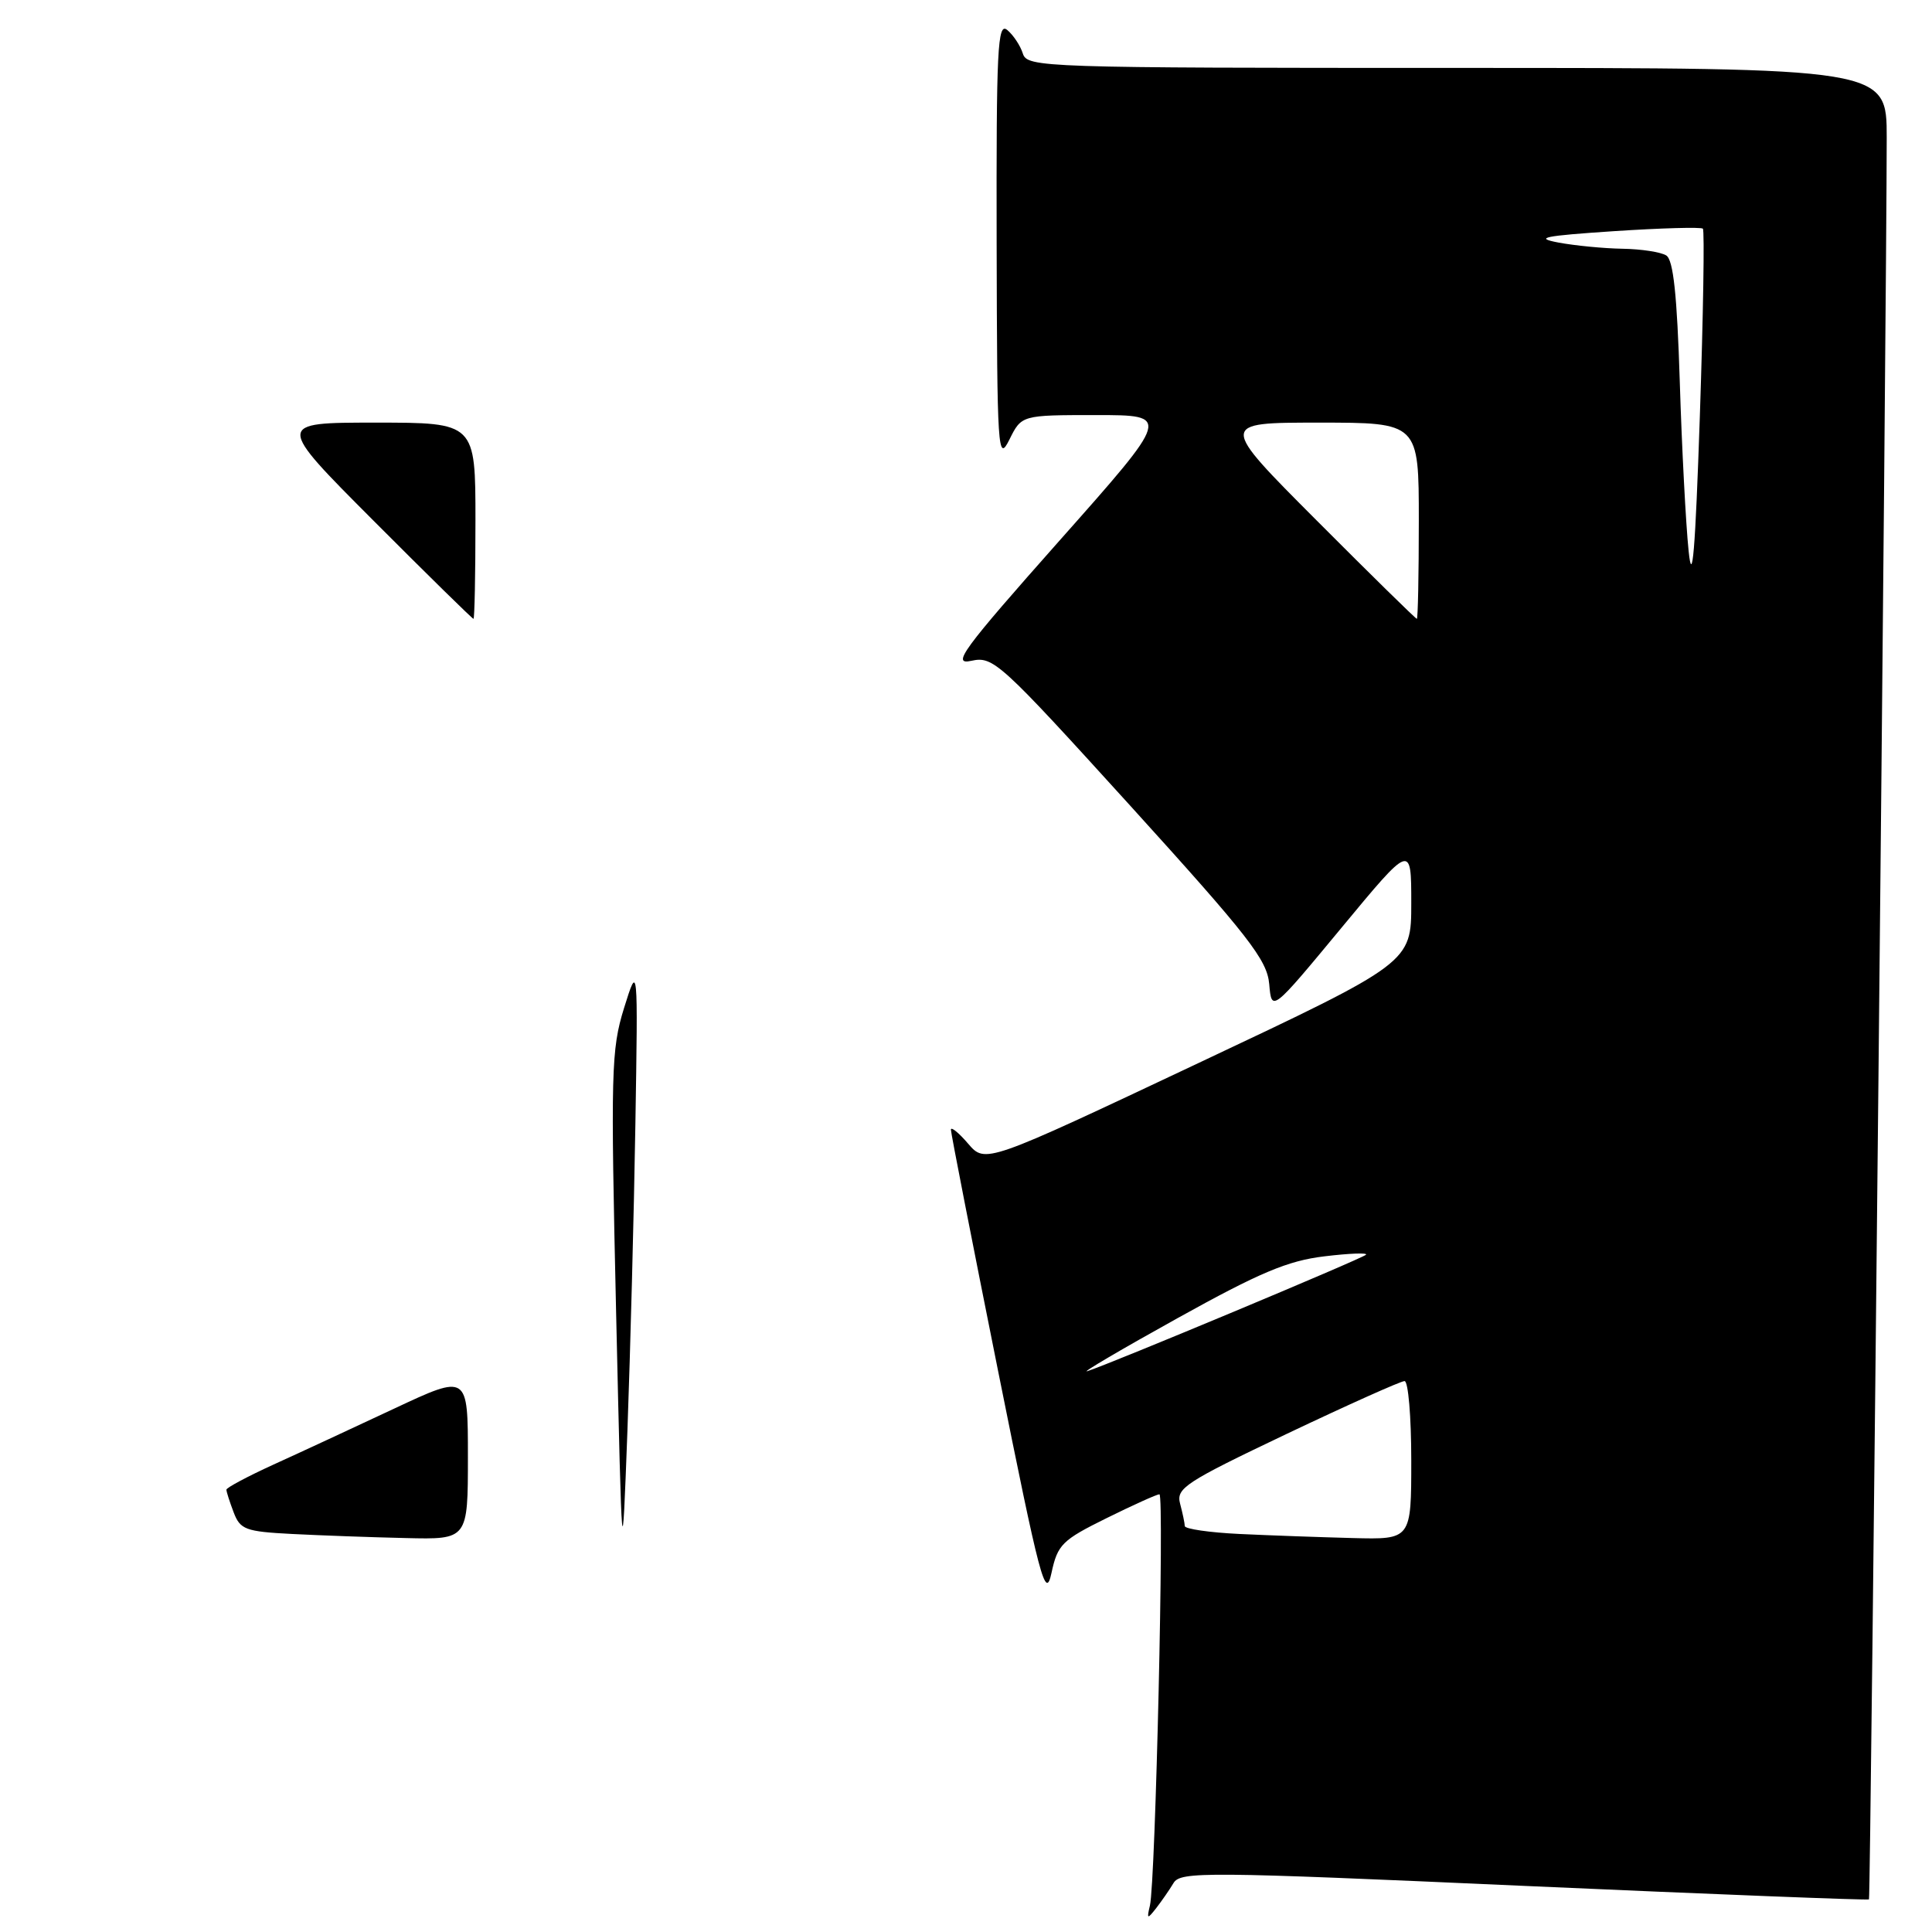 <?xml version="1.0" encoding="UTF-8" standalone="no"?>
<!DOCTYPE svg PUBLIC "-//W3C//DTD SVG 1.1//EN" "http://www.w3.org/Graphics/SVG/1.1/DTD/svg11.dtd" >
<svg xmlns="http://www.w3.org/2000/svg" xmlns:xlink="http://www.w3.org/1999/xlink" version="1.1" viewBox="0 0 256 256">
 <g >
 <path fill="currentColor"
d=" M 155.50 249.51 C 156.43 247.97 159.68 248.00 201.96 249.89 C 226.96 251.00 247.52 251.81 247.65 251.68 C 247.87 251.46 249.99 40.13 250.00 18.25 C 250.00 9.00 250.00 9.00 193.07 9.00 C 137.91 9.00 136.12 8.94 135.53 7.09 C 135.20 6.04 134.26 4.63 133.46 3.97 C 132.18 2.91 132.01 6.47 132.06 32.13 C 132.12 59.88 132.22 61.32 133.75 58.25 C 135.36 55.00 135.36 55.00 145.26 55.00 C 155.15 55.00 155.15 55.00 140.41 71.61 C 127.47 86.20 126.05 88.15 128.71 87.56 C 131.62 86.93 132.43 87.67 149.80 106.80 C 165.52 124.13 167.90 127.19 168.18 130.41 C 168.50 134.11 168.50 134.11 177.75 122.94 C 187.00 111.77 187.00 111.77 187.00 119.67 C 187.00 127.56 187.00 127.56 158.78 140.87 C 130.56 154.19 130.56 154.19 128.28 151.54 C 127.03 150.08 126.00 149.25 126.00 149.69 C 126.00 150.14 128.80 164.45 132.22 181.50 C 137.85 209.55 138.53 212.11 139.33 208.41 C 140.14 204.65 140.74 204.07 146.63 201.16 C 150.15 199.42 153.30 198.00 153.63 198.00 C 154.29 198.00 153.11 249.40 152.37 252.50 C 151.94 254.31 152.02 254.34 153.20 252.84 C 153.91 251.92 154.95 250.43 155.50 249.51 Z  M 81.64 174.00 C 80.91 141.97 80.98 139.08 82.69 133.57 C 84.54 127.64 84.54 127.64 84.19 149.07 C 84.00 160.86 83.52 179.05 83.14 189.50 C 82.43 208.50 82.43 208.50 81.64 174.00 Z  M 38.71 203.26 C 32.52 202.94 31.83 202.68 30.96 200.39 C 30.43 199.00 30.00 197.66 30.00 197.39 C 30.00 197.13 32.81 195.63 36.25 194.06 C 39.69 192.50 46.89 189.15 52.25 186.64 C 62.00 182.07 62.00 182.07 62.00 193.03 C 62.00 204.00 62.00 204.00 53.75 203.80 C 49.21 203.70 42.44 203.45 38.71 203.26 Z  M 49.50 69.00 C 36.53 56.00 36.53 56.00 49.76 56.00 C 63.00 56.00 63.00 56.00 63.00 69.00 C 63.00 76.15 62.88 82.00 62.74 82.00 C 62.59 82.00 56.63 76.15 49.50 69.00 Z  M 164.25 203.26 C 160.26 203.07 156.99 202.59 156.99 202.21 C 156.98 201.82 156.70 200.49 156.37 199.25 C 155.82 197.20 157.01 196.42 170.49 190.00 C 178.59 186.15 185.62 183.00 186.11 183.00 C 186.60 183.00 187.00 187.72 187.00 193.50 C 187.00 204.00 187.00 204.00 179.25 203.80 C 174.99 203.69 168.24 203.45 164.25 203.26 Z  M 156.00 174.68 C 166.93 168.61 170.64 167.05 175.50 166.47 C 178.80 166.07 181.28 165.98 181.00 166.26 C 180.49 166.78 146.95 180.79 144.07 181.69 C 143.21 181.96 148.57 178.80 156.00 174.68 Z  M 174.50 69.00 C 161.53 56.00 161.53 56.00 174.76 56.00 C 188.00 56.00 188.00 56.00 188.00 69.00 C 188.00 76.15 187.88 82.00 187.74 82.00 C 187.59 82.00 181.63 76.15 174.50 69.00 Z  M 223.75 73.00 C 223.38 69.42 222.85 59.34 222.58 50.59 C 222.22 39.11 221.73 34.44 220.79 33.85 C 220.08 33.40 217.47 33.00 215.00 32.96 C 212.53 32.92 208.70 32.55 206.50 32.14 C 203.22 31.52 204.54 31.25 213.86 30.63 C 220.10 30.22 225.40 30.07 225.64 30.30 C 225.87 30.54 225.69 41.70 225.24 55.11 C 224.63 73.10 224.24 77.79 223.75 73.00 Z "/>
</g>
</svg>